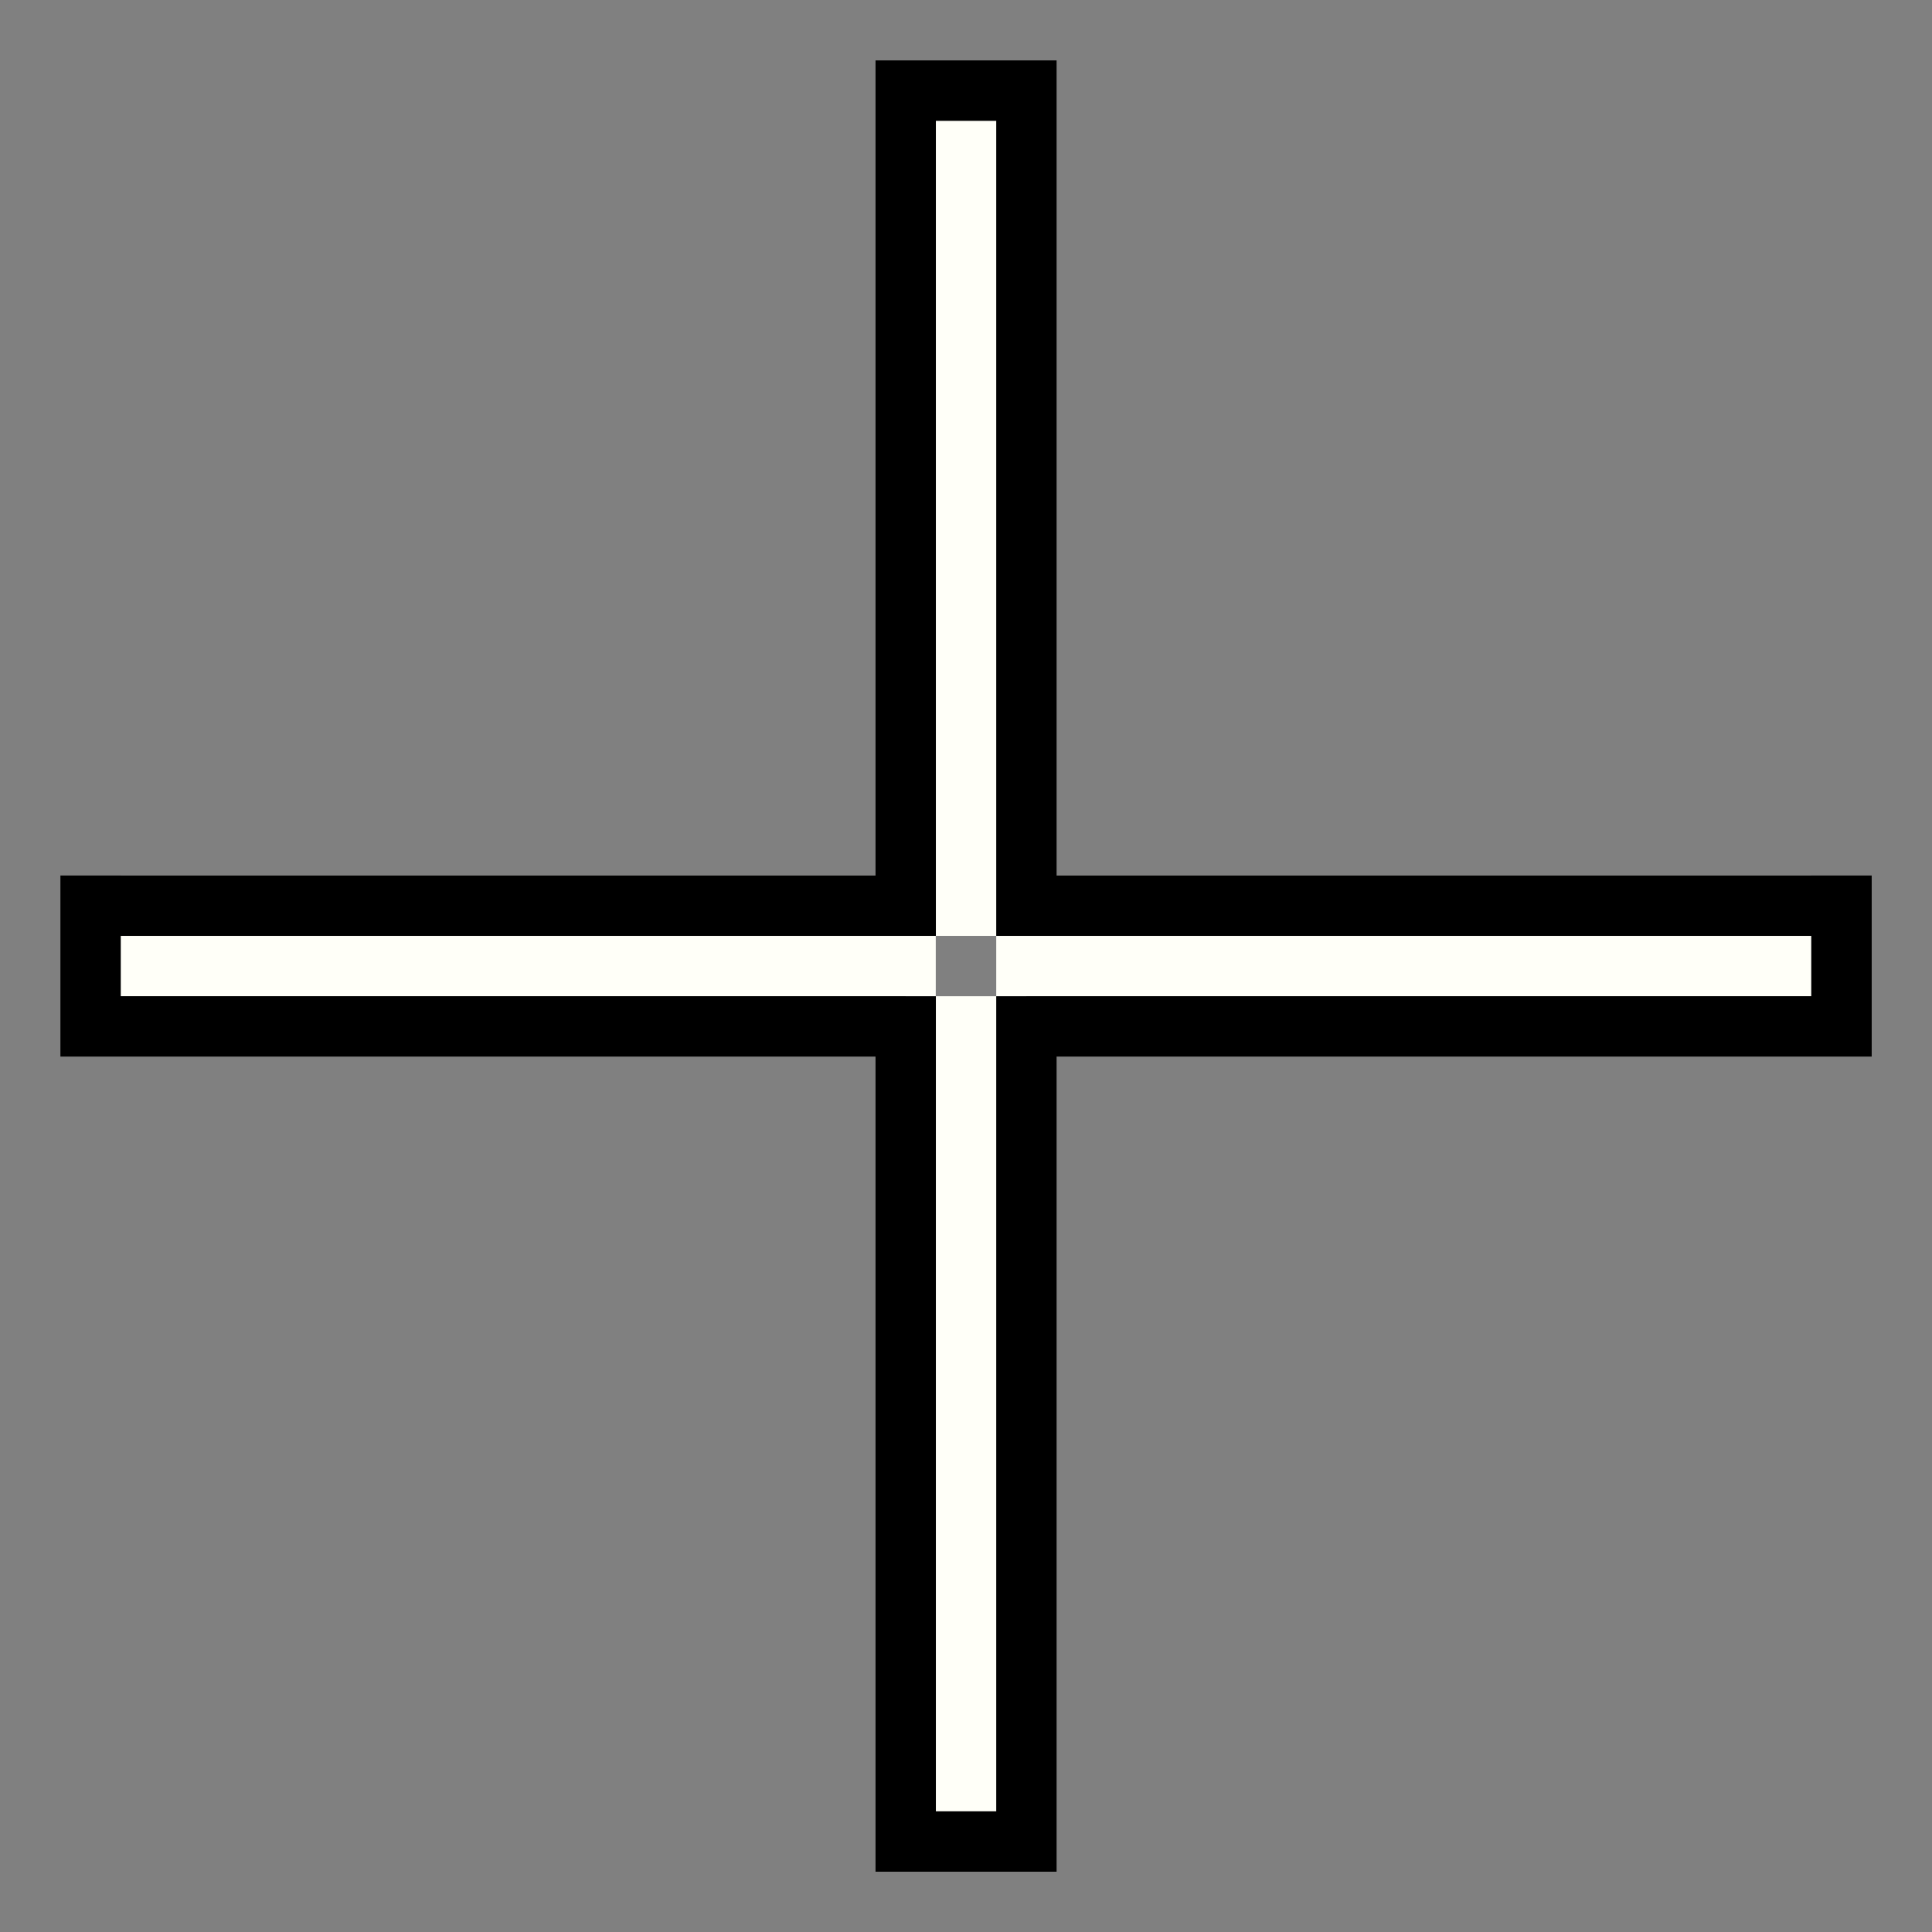 <?xml version="1.0" encoding="UTF-8" standalone="no"?>
<!-- Created with Inkscape (http://www.inkscape.org/) -->

<svg
   width="64"
   height="64"
   viewBox="0 0 16.933 16.933"
   version="1.1"
   id="svg5"
   inkscape:version="1.1.2 (0a00cf5339, 2022-02-04)"
   sodipodi:docname="crosshair.svg"
   xmlns:inkscape="http://www.inkscape.org/namespaces/inkscape"
   xmlns:sodipodi="http://sodipodi.sourceforge.net/DTD/sodipodi-0.dtd"
   xmlns="http://www.w3.org/2000/svg"
   xmlns:svg="http://www.w3.org/2000/svg">
  <rect x="0" y="0" width="16.933" height="16.933" fill="#808080" stroke="none"/>
  <sodipodi:namedview
     id="namedview7"
     pagecolor="#ffffff"
     bordercolor="#666666"
     borderopacity="1.0"
     inkscape:pageshadow="2"
     inkscape:pageopacity="0.0"
     inkscape:pagecheckerboard="0"
     inkscape:document-units="px"
     showgrid="true"
     units="px"
     width="64px"
     inkscape:zoom="8"
     inkscape:cx="29.9375"
     inkscape:cy="32.25"
     inkscape:window-width="1440"
     inkscape:window-height="777"
     inkscape:window-x="0"
     inkscape:window-y="32"
     inkscape:window-maximized="1"
     inkscape:current-layer="layer2">
    <inkscape:grid
       type="xygrid"
       id="grid836" />
  </sodipodi:namedview>
  <defs
     id="defs2" />
  <g
     inkscape:groupmode="layer"
     id="layer2"
     inkscape:label="vector"
     style="display:inline">
    <rect
       style="fill:#ffffff;fill-opacity:0.991;stroke:#fffff8;stroke-width:0.529;stroke-miterlimit:4;stroke-dasharray:none;stroke-opacity:1"
       id="rect5071"
       width="0.529"
       height="6.615"
       x="8.202"
       y="1.323" />
    <rect
       style="display:inline;fill:#ffffff;fill-opacity:0.991;stroke:#fffff8;stroke-width:0.529;stroke-miterlimit:4;stroke-dasharray:none;stroke-opacity:1"
       id="rect5071-7"
       width="0.529"
       height="6.615"
       x="8.202"
       y="8.996" />
    <path
       style="fill:#ffffff;fill-opacity:0.991;stroke:#fffff8;stroke-width:0.529;stroke-linecap:butt;stroke-linejoin:miter;stroke-miterlimit:4;stroke-dasharray:none;stroke-opacity:1"
       d="m 1.058,7.938 v 0.529 l 6.879,-2e-7 V 7.938 l -6.879,10e-8"
       id="path2585"
       sodipodi:nodetypes="ccccc" />
    <path
       style="display:inline;fill:#ffffff;fill-opacity:0.991;stroke:#fffff8;stroke-width:0.529;stroke-linecap:butt;stroke-linejoin:miter;stroke-miterlimit:4;stroke-dasharray:none;stroke-opacity:1"
       d="M 8.996,7.938 V 8.467 H 15.61 V 7.938 H 8.996"
       id="path2585-3" />
    <path
       style="fill:none;stroke:#000000;stroke-width:0.529;stroke-linecap:butt;stroke-linejoin:miter;stroke-miterlimit:4;stroke-dasharray:none;stroke-opacity:1"
       d="M 0.794,7.938 V 8.996 H 7.938 V 16.14 H 8.996 V 8.996 H 16.14 V 7.938 H 8.996 V 0.794 H 7.938 V 7.938 Z"
       id="path1890"
       sodipodi:nodetypes="ccccccccccccc" />
  </g>
</svg>

